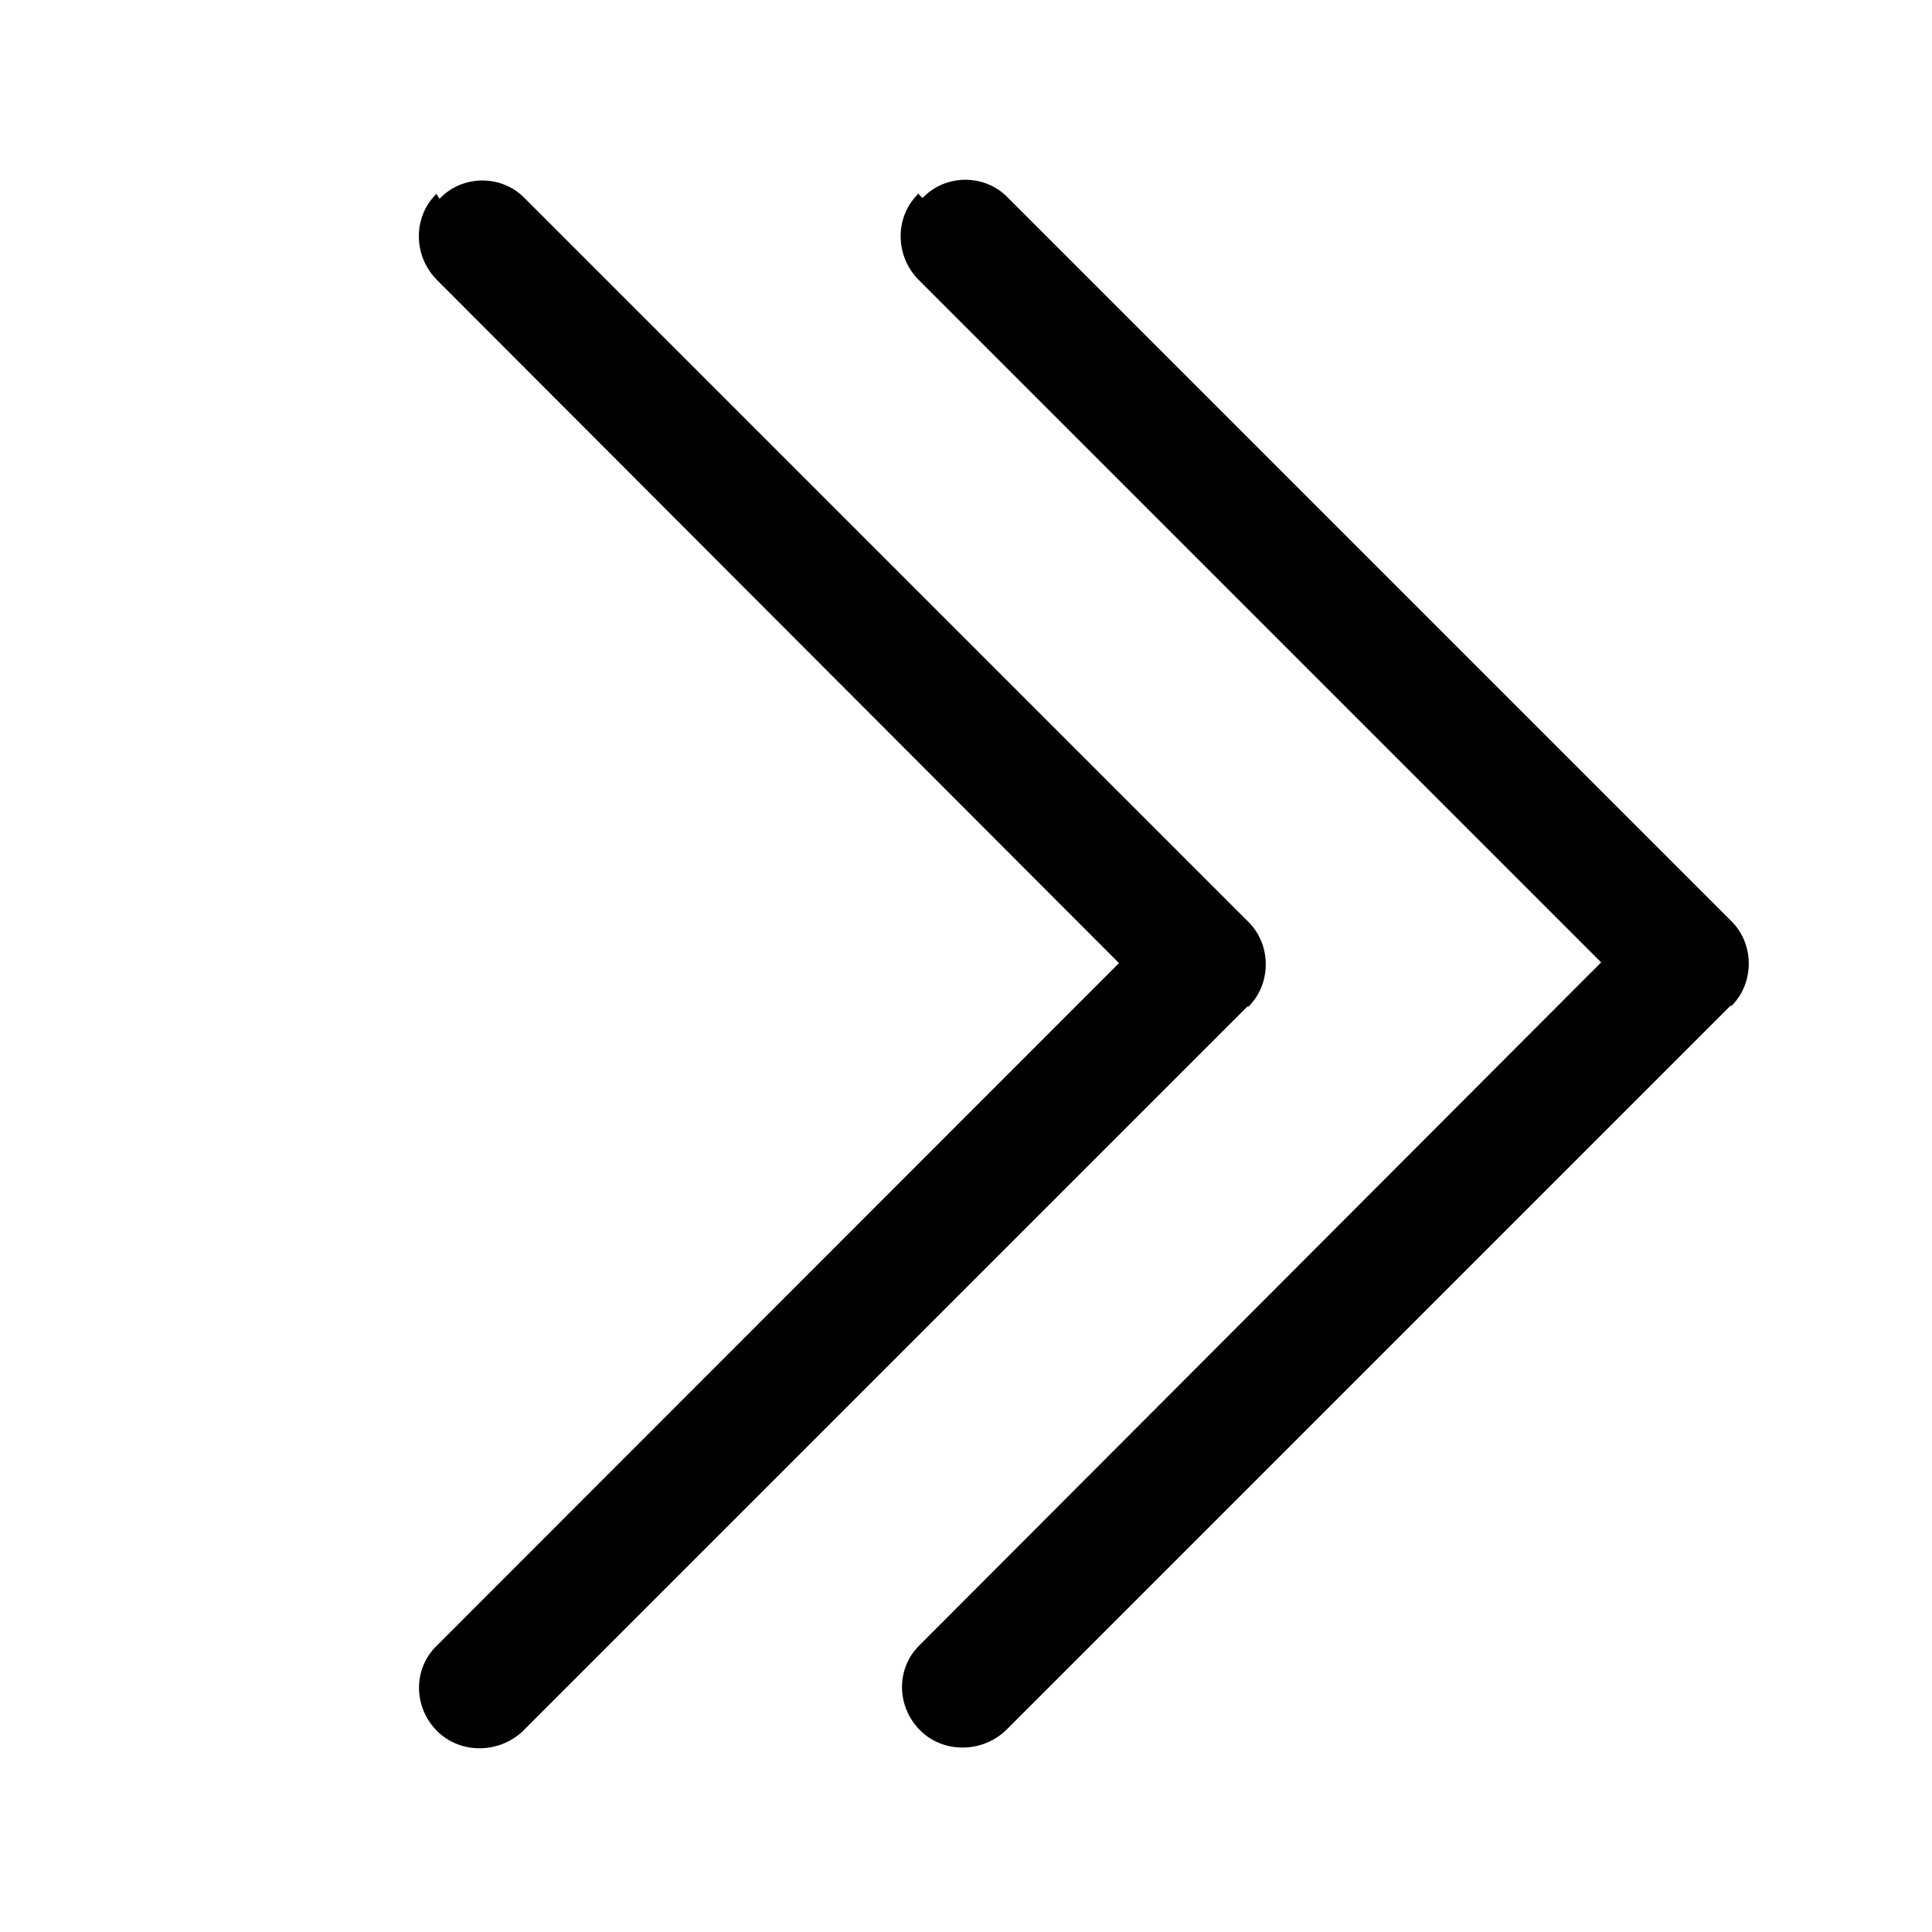 <svg viewBox="0 0 16 16" xmlns="http://www.w3.org/2000/svg"><g fill-rule="evenodd"><path d="M3.64 1.646v0c.19-.2.51-.2.7-.01 0 0 0 0 0 0l6 6v0c.19.19.19.51 0 .7 -.01 0-.01 0-.01 0l-6 6v0c-.2.19-.52.19-.71 0 -.2-.2-.2-.52 0-.71l5.647-5.65L3.62 2.32v0c-.2-.2-.2-.52-.01-.71 0-.01 0-.01 0-.01Z"/><path d="M7.64 1.64v0c.19-.2.51-.2.7-.01 0 0 0 0 0 0l6 6v0c.19.19.19.51 0 .7 -.01 0-.01 0-.01 0l-6 6v0c-.2.19-.52.19-.71 0 -.2-.2-.2-.52 0-.71l5.64-5.65L7.61 2.32v0c-.2-.2-.2-.52-.01-.71 0-.01 0-.01 0-.01Z"/></g></svg>